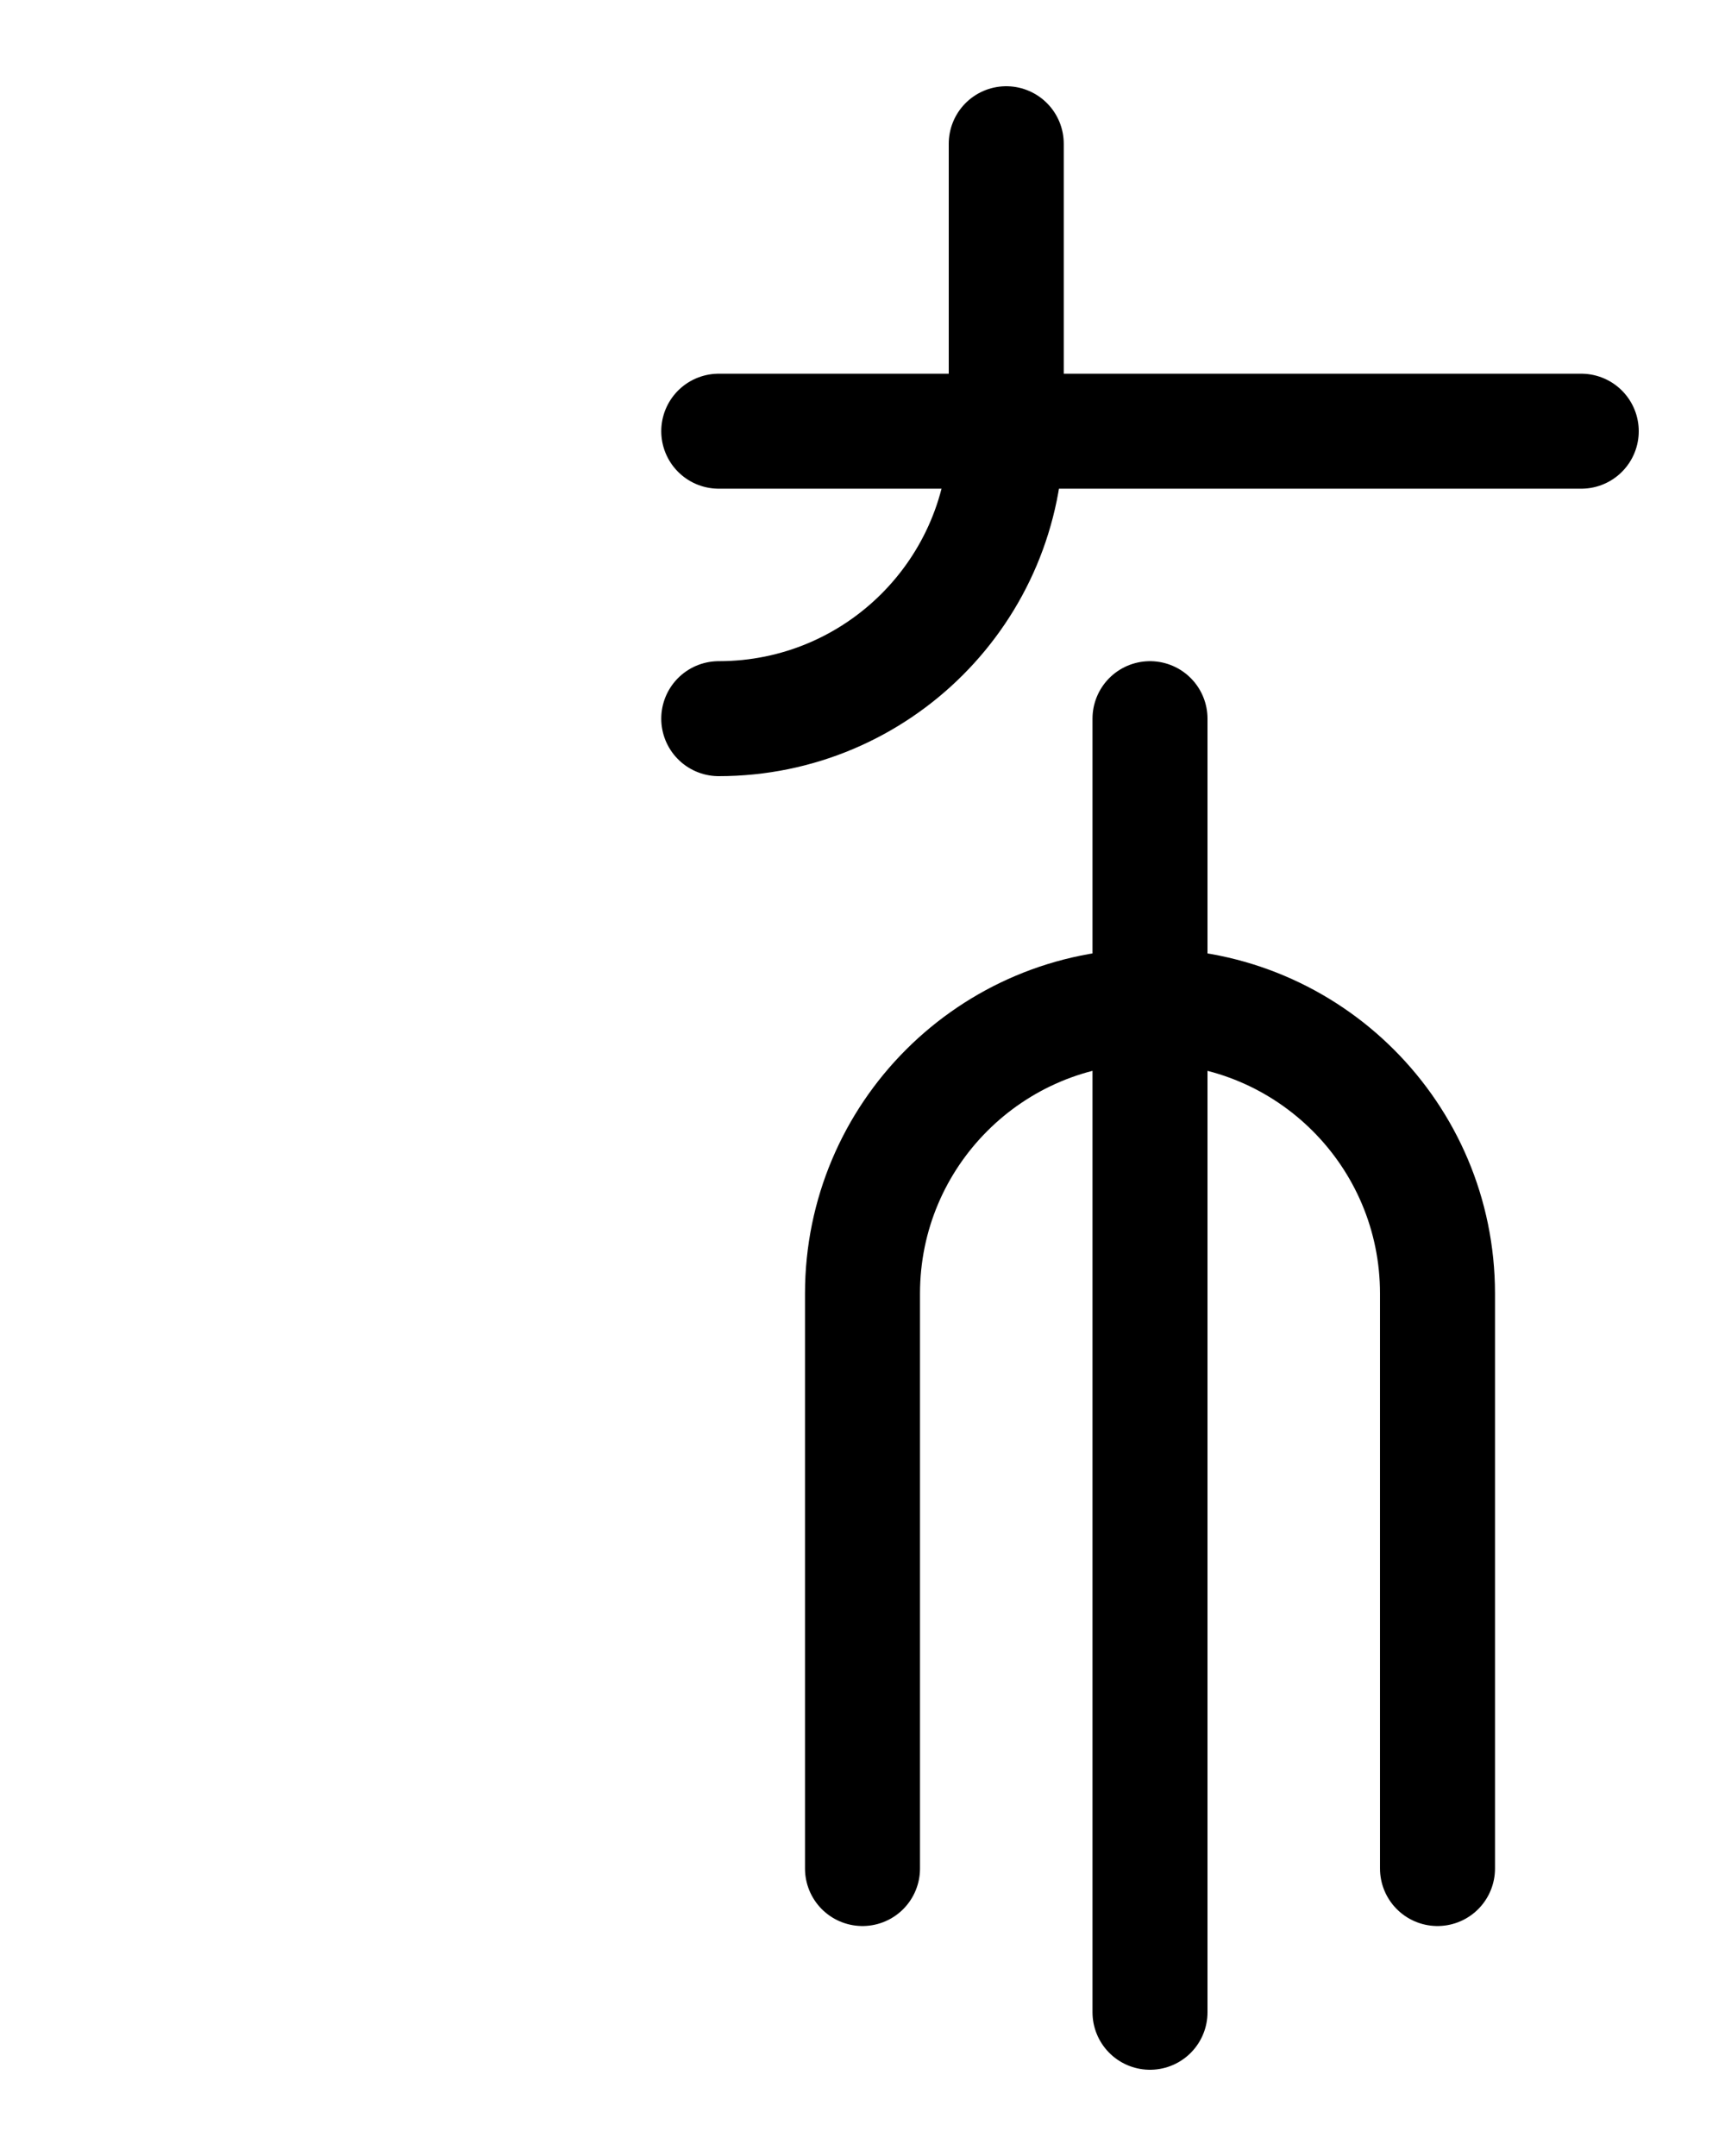 <?xml version="1.0" encoding="utf-8"?>
<!-- Generator: Adobe Illustrator 26.0.0, SVG Export Plug-In . SVG Version: 6.00 Build 0)  -->
<svg version="1.1" id="图层_1" xmlns="http://www.w3.org/2000/svg" xmlns:xlink="http://www.w3.org/1999/xlink" x="0px" y="0px"
	 viewBox="0 0 720 900" style="enable-background:new 0 0 720 900;" xml:space="preserve">
<style type="text/css">
	.st0{fill:none;stroke:#000000;stroke-width:48;stroke-linecap:round;stroke-linejoin:round;stroke-miterlimit:10;}
</style>
<path class="st0" d="M360,780V540c0-66.3,53.7-120,120-120l0,0c66.3,0,120,53.7,120,120v240"/>
<line class="st0" x1="480" y1="840" x2="480" y2="300"/>
<line class="st0" x1="300" y1="180" x2="660" y2="180"/>
<path class="st0" d="M300,300c66.3,0,120-53.7,120-120V60"/>
</svg>
